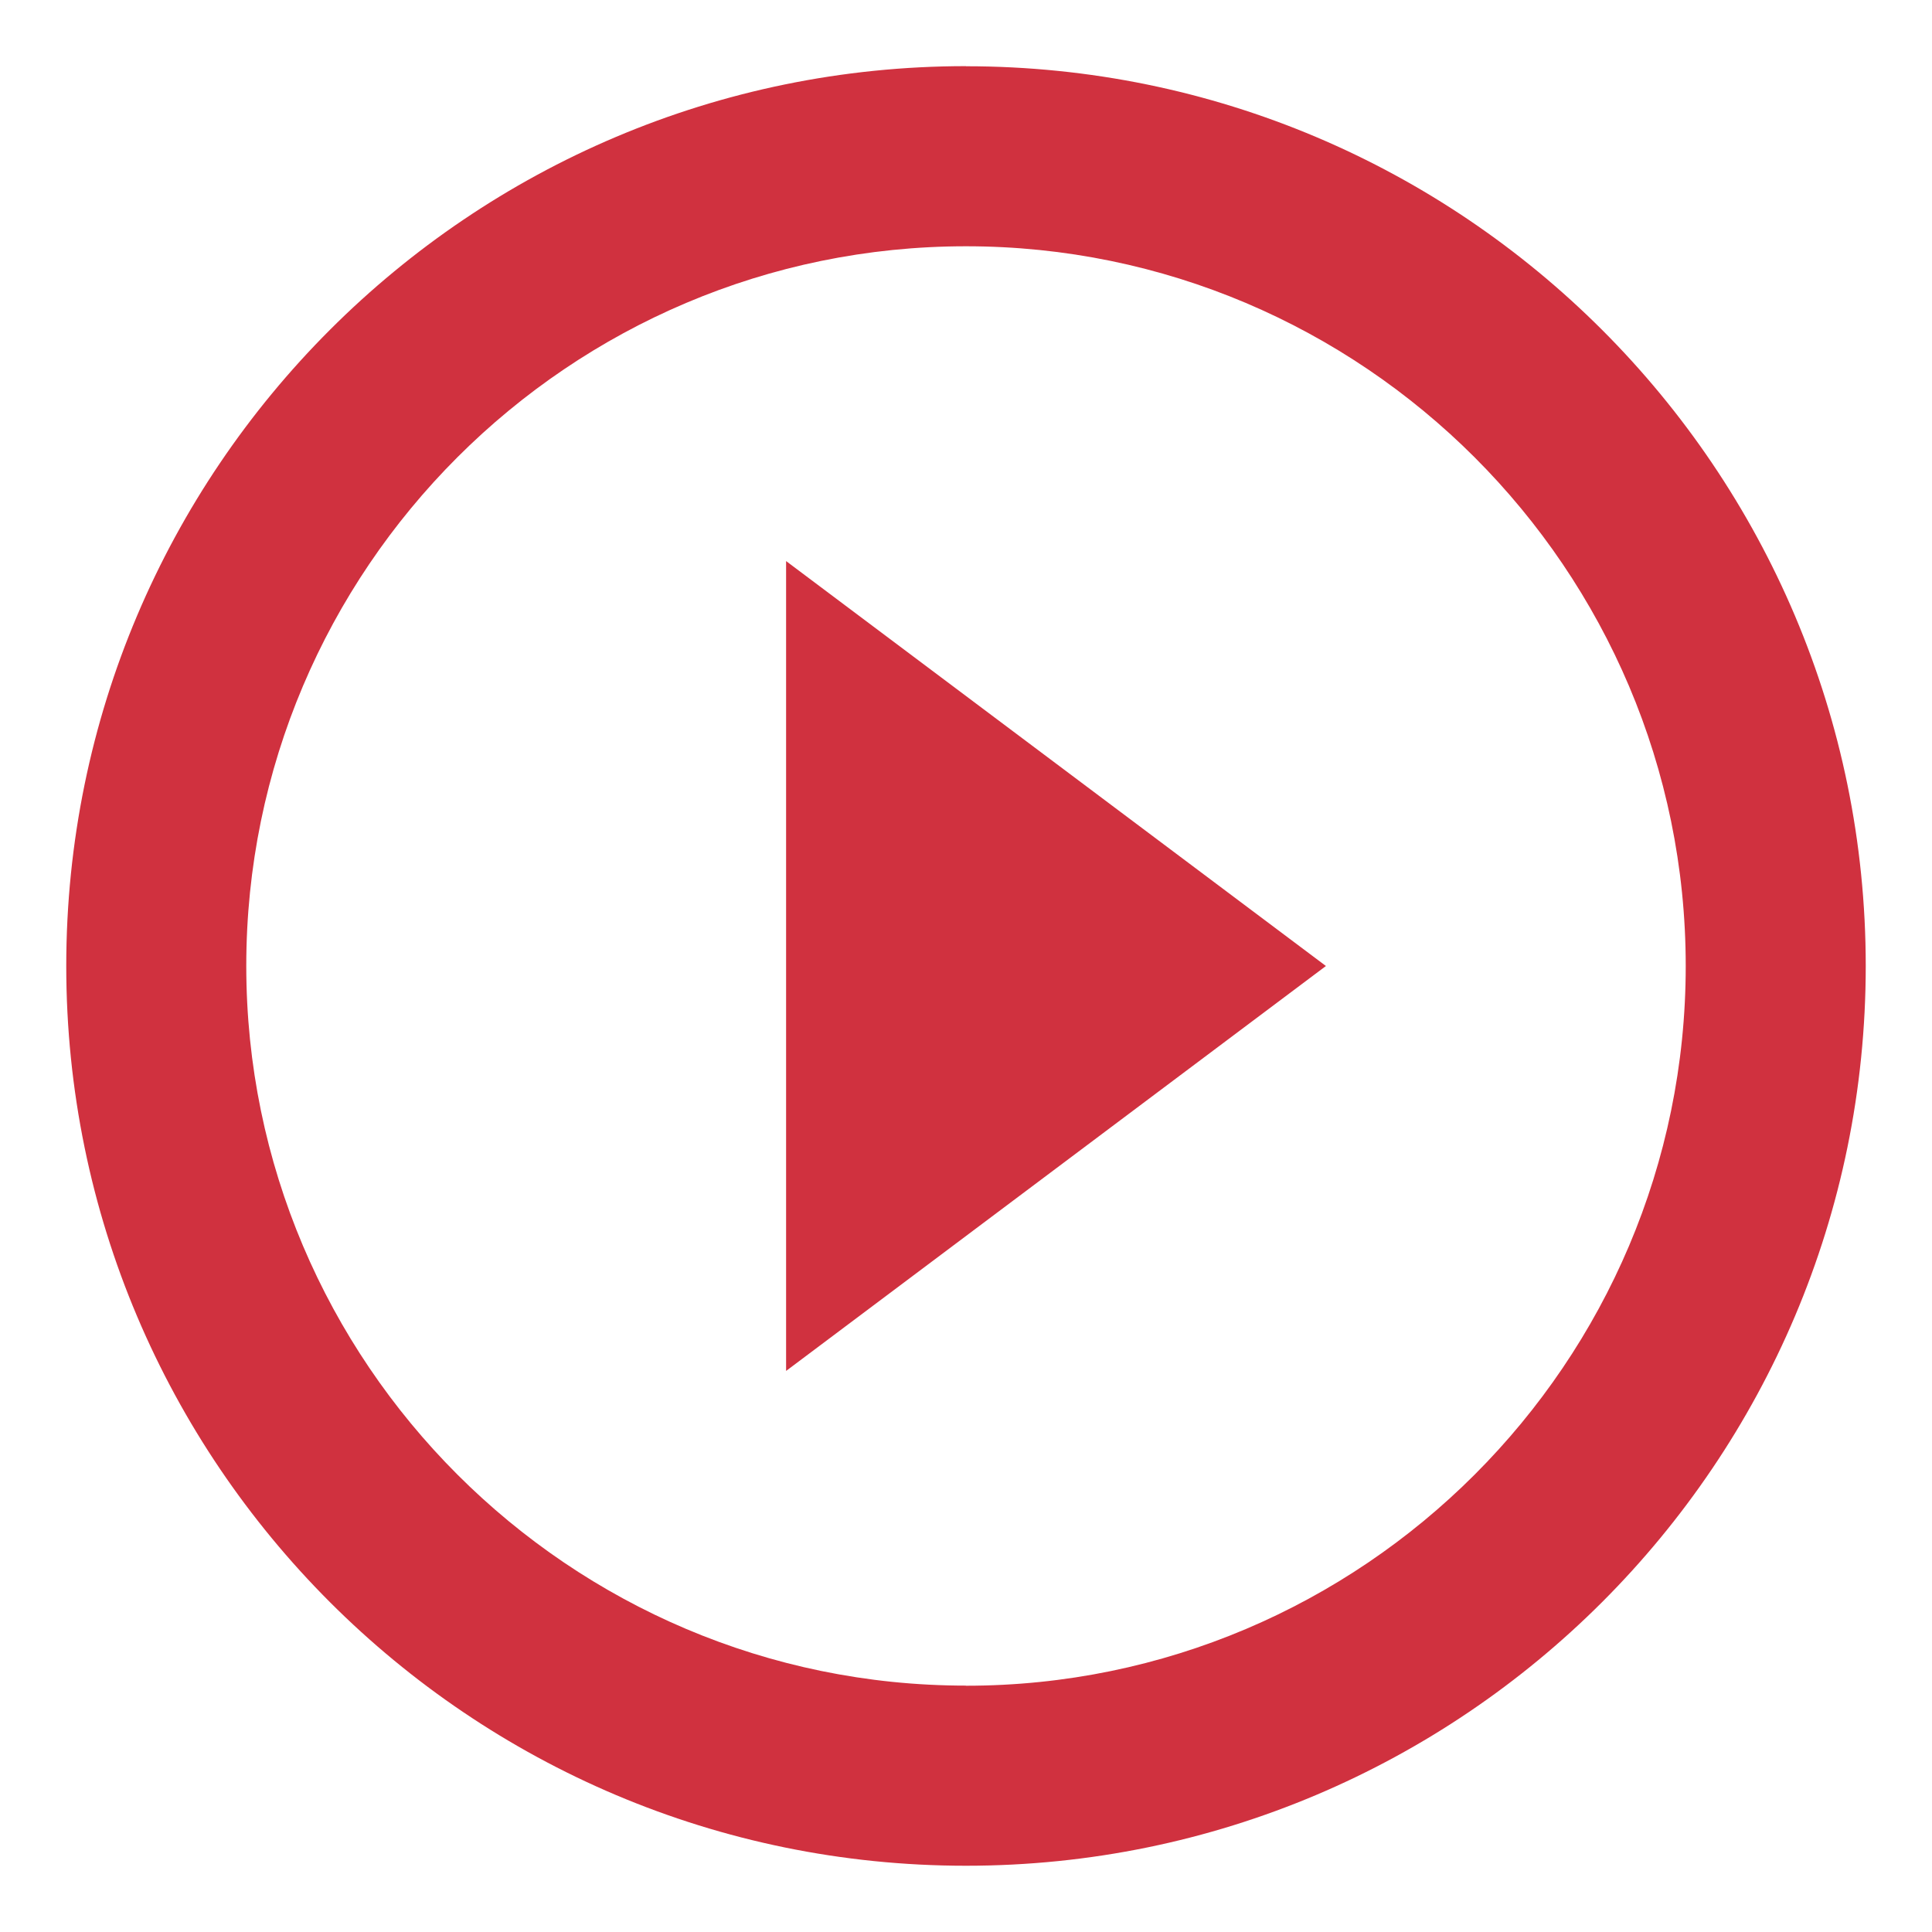 <svg xmlns="http://www.w3.org/2000/svg" width="17" height="17" viewBox="0 0 17 17">
    <g fill="none" fill-rule="evenodd">
        <g fill="#D0313F" fill-rule="nonzero">
            <g>
                <g>
                    <path d="M6.917 12.063l4.75-3.563-4.75-3.563v7.125zM8.5.582C4.13.583.583 4.13.583 8.5c0 4.37 3.547 7.917 7.917 7.917 4.37 0 7.917-3.547 7.917-7.917C16.417 4.13 12.87.583 8.5.583zm0 14.25c-3.491 0-6.333-2.842-6.333-6.333S5.009 2.167 8.5 2.167s6.333 2.842 6.333 6.333-2.842 6.333-6.333 6.333z" transform="translate(-323 -1811) translate(323 1806) translate(0 5)"/>
                </g>
            </g>
        </g>
    </g>
</svg>

